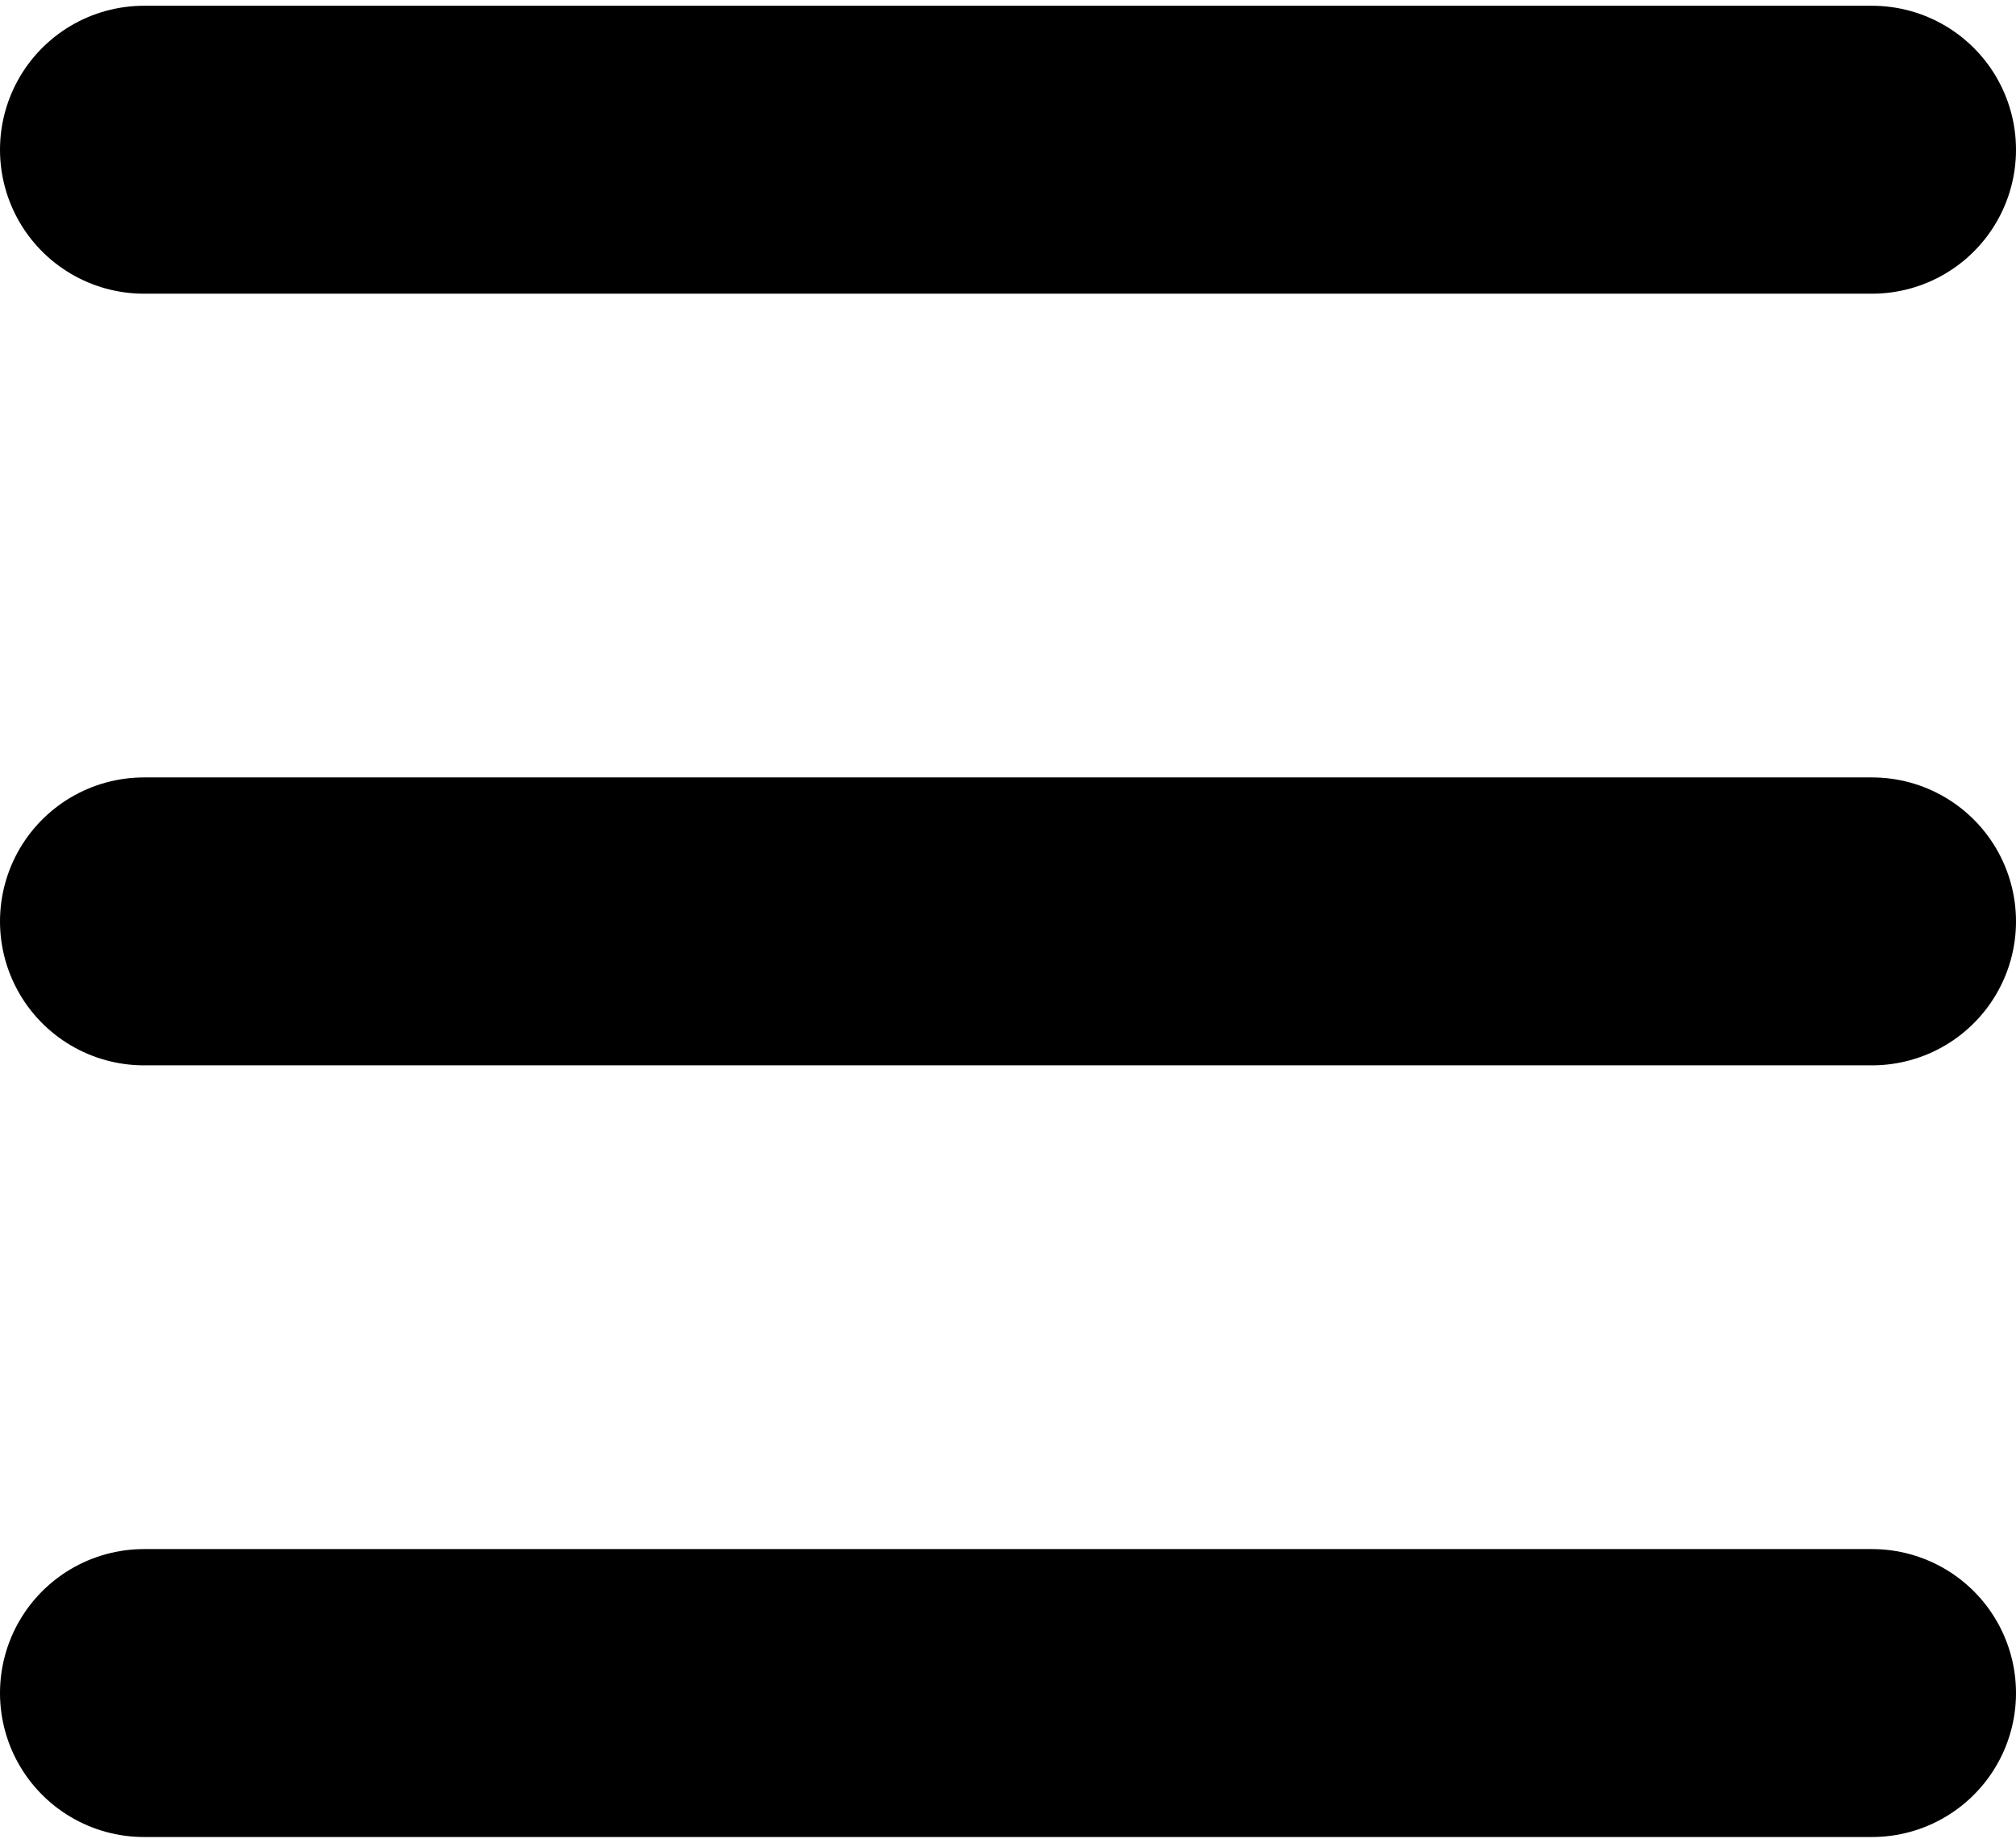 <svg width="70" height="64" viewBox="0 0 70 64" fill="none" xmlns="http://www.w3.org/2000/svg">
<path d="M5 5.2H65" stroke="black" stroke-width="10" stroke-miterlimit="10" stroke-linecap="round" stroke-linejoin="round"/>
<path d="M5 32H65" stroke="black" stroke-width="10" stroke-miterlimit="10" stroke-linecap="round" stroke-linejoin="round"/>
<path d="M5 58.8H65" stroke="black" stroke-width="10" stroke-miterlimit="10" stroke-linecap="round" stroke-linejoin="round"/>
</svg>
